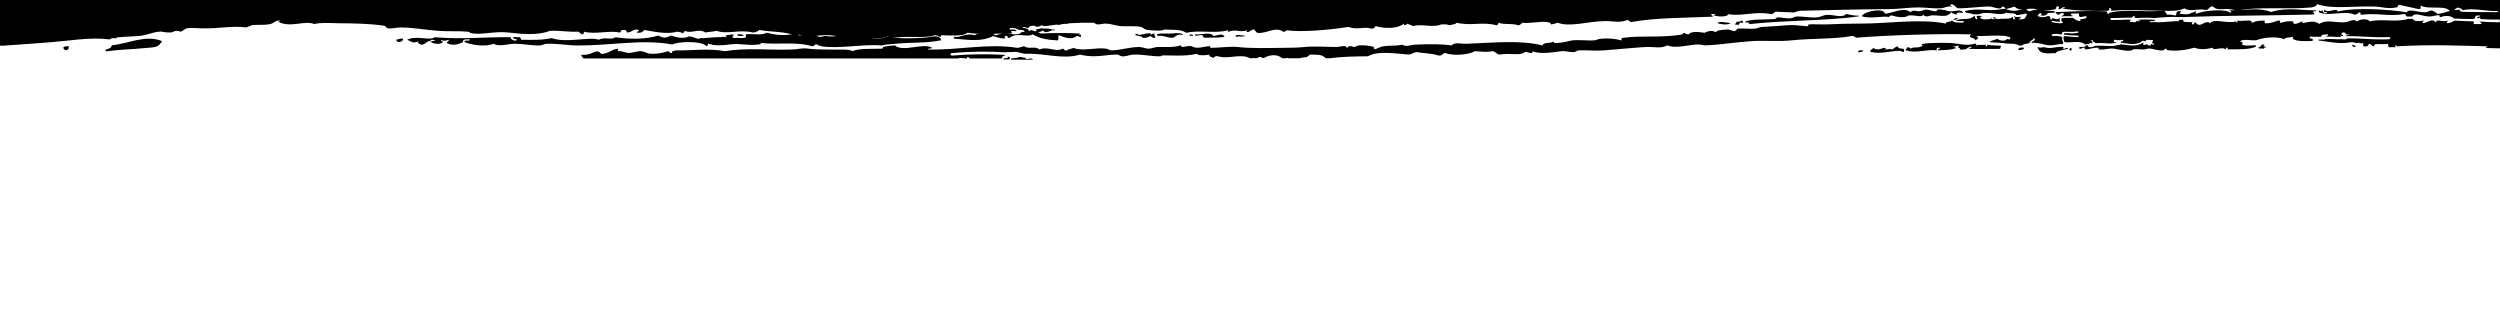 <svg xmlns="http://www.w3.org/2000/svg" viewBox="0 0 1484 192"><title>paint_top_white_Artboard 1</title><path d="M40.8 27.5c.5 2.8-3.2 3.1-3.2.5 1-.5 2.1-.7 3.2-.5zm26-7.1v.1c.1.6 1 .6 2 .5 1.8 2.9-2.6 1.8-3.3 0h-.1c.2-.2.4-.2.5-.3l.9-.3zm29.4 4c-2.2 3.8-3.9 3.6-9.8 4.1-8.8.9-13.9.7-23.4 2-1.6-1.9 3.2-.8 3.3-3.6 9.7-.9 20-6.5 29.9-2.5zm143-1.4c.5 1.9-4.1 3-3.9.5 1.5 0 1.9-.9 3.9-.5zm198.3-2.1c.2-1 2.9-.5 3.7-.1 0 .2.1.4 0 .5-1 .1-2.1.1-3.1 0 0-.3-.1-.5-.6-.4z"/><path d="M343.2 27c-6.3 0-12.4-1.3-18.9-1-1.1 0-2.7 1-3.9 1-5.2.1-9.5-1-14.3-1-5-.1-9.6 2-13 0-5.2 2-13 .7-17.4-1 0-.3.1-.6.2-.8.4-.1.8-.1 1.2-.1.5.1 1 0 1.5-.1.2-.1.3-.3.2-.5-.1-.2-.4-.3-.6-.2-.4.1-.7.1-1.1.1-.6-.1-1.3 0-1.9.3l-.1.1c-.2.4-.4.8-.4 1.2-3.3 1.7-6.4 2.2-9.6.5.2-.7 1.1-.9 1.3-1.5-.1-1.3-1.1.7-2.6 0l.1.3c-.6-.2-1.2-.4-1.8-.4-.2 0-.3.1-.4.3 0 .2.2.3.4.3.3 0 .6.1.9.2-.8 2-5.7 1.4-7.1.3l-.3.1c.2-.3.5-.6.8-.8.2 0 .4 0 .6.1h.5c.3 0 .5-.1.5-.3 0-.2-.2-.4-.4-.4h-.4c-.3 0-.5-.1-.9-.1h-.2l-.1.1c-.3.2-.6.5-.9.8-1.8-.4-1.8 1.7-5 2.1-1-.4-2.1-.8-1.9-2-3.6 1.3-3.6.2-6.5-1 5.5-2.8 13.4.8 16.3-1.5 16.9 1.4 29-.2 45.3 0-.1.1-.1.2-.1.3l.1.6.4.3c.6.5 1.3.8 2.1.8h.4c.3 0 .5-.2.5-.5v-.1c-.1-.3-.4-.4-.7-.4-.5.1-.9-.2-1.4-.6h-.1l-.1-.3c.2-.2.6-.2 1.1-.2 1 0 2.4.2 3.2.1 0 .6.8.7.6 1.5 6.3.1 12.9.3 18.2-1 8.6 3.2 22.3-1 28 1 3.4-1.9 7.5.4 9.8-1.5 8.4 1.3 18.4 1.3 25.4-1 3.4 1.7 4.1 1.6 7.8 0 2.8 1.2 7.8 2.1 10.4.5 2.7.1 3.9 1.4 6.5 1.5 0-.2 0-.4-.2-.5 3.3.3 8.2-.7 13.9-.6l-.1-.3c.5.2 1.1.4 1.7.4h.1c.2 0 .4-.1.4-.3s-.2-.3-.4-.3-.5 0-.7-.1c1.8-.7 3.7-1 5.6-.9-1.3 1.5-1.8 2.3 2 2l-.1-.1c.7.1 1.5.2 2.2.2.8 0 1.6-.1 2.4-.2l.4-.1.1-.3c.2-.5.1-1.1-.1-1.6h.2c3.9-.6 9.1.9 12.4-1 5.1 1.5 11.7 2 16.3.5 3 2.1 8.9 1.1 11.7 1 1.3 0 2.4 1 3.3 1 2.3 0 2.3-.8 3.9-.5 5.3 1 8.7-1.5 13 1 7.3-2.3 19.3 3 22.8-1 6.2 1.8 15 1.4 22.1 1 3.8-.2 9.4-2.5 10.4 1.5-9.3 1.9-17.9 1.1-27.5 2.1-.7.1-1.3.1-2 .2-2 .1-3.9.3-5.8.8-1.5-.1-3.1-.2-4.6-.2-8.7 0-17.7 1.4-26 1.1-2.6-.1-5.8-.1-7.8-1.5-2-.4-1.2 1.4-3.2 1-9.6-2.9-20.8-.6-30.6-2 .1.4.5.6 1.3.5-6.2 1.9-12.8-.5-19.5.5-3.8.6-9.1.9-12.4-.5-.9.5.3.8-1.3 1.5-2.7-3.3-17-2.8-20.2-1-18-3.3-36.7.7-55.9.6zm256.3 7.1l.3-.1c-.3.3-.5.7-.6 1.1 0 .1 0 .1-.1.2h-3.2c-.1-.2-.2-.4-.1-.6.2 0 .3-.1.4-.2v.1c1-.1 2.3.1 2-1 .7 0 .8.4 1.3.5zm13.6 1.3h-8.8c-.1-.1-.2-.1-.2-.2v.2h-4c0-.3.1-.5.3-.7 1.8-.1 3.6-.4 5.3-.9.9.3 1.9.4 2.9.5.2 1.7 3.9-.5 4.5 1.1zm14.4-20.7v-1c2-.6 5.9-1.6 6.5.5-3.1-.9-3 .7-6.5.5zm-9.8 5.2c7.8-.4 15.6-.4 23.4 0 .1.4-.3.5-.7.5.2.8 1.1-.4 1.3.5.2 2.1-1.3.3-2.6.5-2.9 2.5-7.4.8-10.4-.5-1.1.9.1 1.3-.7 3.1-6.7-.4-10.3-1-15-3.6-3.1 2.1-9.4-1.5-13.6 2-2.1.6-.5-1.6-2.6-1-1.5.3.8.8-.7 1.5-2.2-.2-4.4-.7-6.5-1.5-6.8 3.4-13.7 2.4-23.4 1.5-.5-1.7 1.8-.8 2.6-1 3.3-1 6.1-2 9.8-1 2.2-1.7 8.1-1.3 10.4-1.5.7.1 1.3.7 1.3 1.5 2.2.2 3.8-1.4 6.5-1.5 1.3-.1 7.2 2.6 9.8-.5 5.6.9 7.7-1.6 11.1 1zm57.1.5c2.2 1 5.7-1.2 8.5-.5-1.2 2 .2-.1 2 0-.1.1-.1.2-.1.3.1.7.3 1.3.7 1.8-.8 1.4-2.4-.4-3.2-.6-1.3.9-3 1.3-4.6 1 .9-1.3-7.9-1.1-2.6-2.5 0 .3-.1.6-.7.5zm12.5 1.1c-.3-.4-.4-.8-.5-1.2 1.9-.8 6.9-.1 9.7-.5 1.3-.2 5.4-.4 5.8 1-3.7-.7-3.7.4-5.9 1.6-2.8.4-6.4-1.8-9.1-1v.1zm20.6-.8c.1.2.2.5.3.7h-.1c-.7 0-1-.7-1.3 0-1.9-.6.4-1.4 1.1-.7zm1.6.3l-.3-.6h.1c4.4.4 9.1-1.8 11.1 1 2.4-.3 5.4-2.1 6.5.5-3 .5-6.3.3-12.3.5 0-.6-.8-.7-.7-1.5-2.3-.4-3.4.8-4.4.1zm24 .9c-.5-2.5 5.5 0 5.2-1 .9 1.5-3.4.3-5.2 1zm286.1-8.1c.2-1.5 5.9-.4 7.8 0-2.3 1.1-5.1.8-7.8 0zm11.1-1c1.8.7 3.3-1.3 3.9-.1v.7c-.2.5-.7.2-1.3-.1-.9.1-.7 1.1-1.3 1.5-.7.1-1-.7-1.3 0-1.9-.3.6-1.1 0-2zm24-2.5c2.8-.1 5.6.9 8.5.5 1-.1 2.1-1 3.2-1 3.5-.2 8.2.9 12.3.5 2.1-.2 3.9-1.5 5.9-1.5 3.8-.1 6.5 1.3 9.8.5.4-.1 1.6-1.1 1.9-1 2.3.7 4.7 1 7.1 1v.4h.1c-18.6 2.7-43.2 2.2-65 4.6-.2-.9-1.1-1.2-2.6-1v-.5c4.9-1.7 11.3-1 17.5-1.5.7-.1 1.6-1 1.3-1zm51.5 19.8c-.6.8-2.1.8-3.2 1 .1-1.8 1.6-1.3 3.2-1zm23.9-1.1c0 .4.1.7.2 1.1h-.1c-.1 2.2-1.9-1.1-3.9.5 0-.2.1-.4.3-.5-3.2.2-12.2 2.3-16.5.5.2-1.1 1.3-1.4 1.9-2.1 3.5 2.1 5-.6 7.8 0-3.4 1.9 3.3-.2 3.2 1 1.2-.6 1.9-1.6 3.3-2 1 1.7 2.3 1.2 3.8 1.5zm32-18.3v.5h.1c-.6.3-1.2.5-1.8.5-.2 0-.4.1-.6.1s-.2-.1-.3-.1c.4-.7 1.4-.9 2.6-1zm-.7-2c-1.2-.4-2.6-.7-3.2-1.5-2.7 4.5-9.6.5-13.7 2.5-1.5.1-2.5-.1-2.6-1-1.9 2-4.4 0-9.1.5-1.8 1.6-6.6 1-9.8 0-1.3-.2-1.3.7-2 1-1.7-1.1-11.2 1.2-15.6-.5v-.5c2.1-2.7 13-4.7 13.6-1 5.4-.8 11.5-4.1 15-1 1.5-1.5 4.1-.5 5.2-.5 1.3 0 3-1 3.9-1 2.1 0 3.8 1 5.8 1 .9 0 .8-.9 1.3-1 2.9-.4 6.3 1 7.2 1 3.5.1 7.2-1.6 7.8 1-2 0-3.4-1.1-3.8 1zm21.6 2c.1-.8 1.3-.3 1.9 0v.3c-.4.1-.9.1-1.3 0-.1-.2-.3-.4-.6-.3zm5 16.5c-.3.6-.8.9-.6 1.8-7.7 0-12.5.2-18.9 0 .3-.1.5-.3.8-.4.3-.1.6-.2.8-.4.1 0 .2-.2.1-.3v-.1c-.1-.1-.4-.2-.5-.1s-.5.2-.7.3c-.3.1-.6.2-.9.4h-.1c-.6 1-2.5 1.1-4.6 1 .4-1.6-2.3-.7-.6-2-.1-1.1-1.6.7-3.2 0 .1.8 1.7.4 1.3 1.5-.7-.2-1.6-.6-.7 0-2.7.8-6.4.8-9.8 1 .1-.6.2-1.2 1.3-1-.2-1.3-3-.4-1.9 1-5.8-.9-12.5 2-18.2 0l-.2.1c-.1-.1-.2-.3-.2-1.1.6.1 1.2-.1 1-.9 1.1 0 1.7.4 1.9 1 1.3-1.6 5.4 0 7.2-2-3.5-1.6 10.1-1.7 16.2-1.5 4 .1 10.2 2 14.3.5v-.1c.3 0 .6.1.9.1h.4v1c2.6-.8 3.1 0 5.9-.5 0 .5-.5.6-.7 1 .8-.1 1.6-.1 1.3-1 1.6.4 3.3.5 5 .5 1.1 0 2.2.1 3.4.2zm9.9 2.4c.1-.7.8-.9 1.2-1.3.7-.1 1.5-.1 2.2-.1l-.2.4c1.5.4-1.7 1.3-3.2 1zm29.8-1.1c-.2.2-.2.4-.3.5-2.4.6-7.4 1.4-6.9 2.5-3.9 0-9.8 1.4-11-3.6 2.1.7 1.6.2 4 .1 1 .3 2 .5 3 .5 1.2 0 2.4-.2 3.6-.4 1.5-.3 3-.4 4.5-.3l-.1.2c.8.1.4.6 0 1 1.6.2 1.4-.9 3.2-.5zm.8 1l-.3.1.3-.6c1.6-2.3 1.6 2.8 0 .5zm116.3-1c-.4 0-.8-.1-.6-.5-.4 0-.7.4 0 .5-1 1.1-1.6-.4-3.2.5-.1-.4 0-.9-.5-1v-.1c.1.1.3.1.5.1 1.7-.1.7-2.2 3.2-1.5 0 .3-.1.6-.7.5.1.8 1.7.4 1.3 1.5zm53.4-1.3c.6 1.5-2.3.4-2-.6.4 0 .8.1 1.2.3.3.1.5.2.8.3z"/><path d="M1484 0v7.8c-.6-.5-1.2-.9-1.8-1.3-6 .4-13.8-2-20.2-.5-3.1-2.7-4.1-1-5.1-.1.9-.7-1.2 2.2-2.1 1.6-1.7-5.1-13.1-1.5-17.6-4.1-1.2.9.9 1.6-1.3 2-3.8-.9-7.9-1.6-11.7-2.5-1.2 0-.4 1.7-1.9 1.5-4.8 1.1-8.6-.4-12.4-.5-12.4-.5-25.8 1.8-34.5-1.5-.2 1.4-1.9 1.6-3.2 2-15.8 1.4-32.2-.7-44.9 2-5.5-2.6-10.7.9-13.7-2.6-2.6-.1-2 2.2-4.5 2.1-4-1.1-9.4 1.4-12.4-1-3.2 1.8-8.5 1.6-13 1.5-11.2-.1-20.7-.9-30.6 0 .8-1-1-2.4-1.3-1 1 .1.1.8-.7 1-7.7.3-21.7-.1-27.3-1.5.8-.1 1.9.1 2-.5-2.4-.5-1.8 1.3-3.9 1 .2-1.3 1.3-1.7-1.3-1.5.7 3.4-6.7 1-9.1 3.1-5.8-4.5-11.6 1.2-15.6-3.1-1.8.5-3.3 1.1-5.2 1.5-.2-.6-2-2.4-2.6-1-.1 1.6-6.1-.5-6.5-.5-5-.2-14.1 1.2-19.5 1-1.4-.6-3.3-3.9-4.6-1.5.5.1 1.3 0 1.3.5-2.8-.4-4.8.9-6.5 1-4.2.3-9.1-.5-13.7-.5-5.7 0-11.4 1-16.9 1-18 .1-36.5.6-53.3 1-1.5 0-2.7 1.2-4.6 1-3.3-.3-6.6-.2-9.8-.5-.9.5-1.3 1.4-2.6 1.5-9.5-2-17 1.5-25.4 0-1.1 2.2-7.9 1.3-9.1.5 2.4.2.9-.9-.6-.5-.4 0-.8.1-.7.5.6.1 1 .5 1.3 1-17.9.7-34.7.7-48.1 3.1-2 .4-1.2-1.4-3.2-1-4.3 1.7-7.9.5-12.4.5-10.8.1-21 3.8-28.6 1-1.2.5-2.6.8-3.9 1-.1-1.4-2.8-1.5-3.9-1.5-3.6-.2-8.8 1-13 .5-.9.5-1.3 1.4-2.6 1.5-4.1-1.4-7.8-.1-11.7-1.5 0 .8-.5 1.4-1.3 1.5-8.3-2.3-15.1.6-23.4-1.5-.9 1-2.9 1.1-4.6 1.5-.8-.7-2.8-.5-4.6-.5-5.7 2.2-10.8-.6-16.9 1-.8-.7-2.5-.8-3.2-1.5-.3.5-2.5 1.8-2 0-4.3 3.3-11.7 3-16.9 1.5-.6.8-1 1.6-2.6 1.5-4.1-1.5-8.1 1-13.6-1-11.6 1.8-27.6 3.2-36.4 2-.9.1-1.1.8-2 1-5-3.7-10 1.2-15.6.5-.9-.5-1.3-1.4-1.9-2-2.2 0-2.2 1.7-4.6 1.5 0-.5.5-.6.6-1-5.5 1.5-6.2-1.1-11.7 1-.1-.6.9-.8 0-1-7.9 2.1-16.5-.4-24.7 1.5-2.7-2.3-9.4-1.7-13-2-.1.9-7.6.9-11.1 0-.7-.2-1.7-1.3-2.6-1.5-4-.8-8.8-.2-12.3-.5-3-.3-5.6-1.4-8.5-1.5-1.6-.1-3.5.6-5.2.5-1-.1-1.6-1-2.6-1-9.2-.2-18.3.4-27.4 1.9h-.5c-.5.1-.9.1-1.4.1-.2-.5-1.1-.4-1.9-.4l.1.3c-.1 0-.2 0-.2.1-.7.3-1.4.4-2.2.4h-.3c-.2-1.1-4.5-.7-4.5.7v.2l-.9-.3c-.6-.2-1.3-.4-2-.5-.2 0-.4.1-.4.3s.1.3.4.3c.6 0 1.2.2 1.7.4.2.1.5.1.7.2.3.5.7 1 1.2 1.4.2-1.8 2.8.3 3.9 0 .1-.4 0-1 .2-1.3h.1c.9 0 1.8-.2 2.7-.5h.1l.1.2v-.2c.5.1 1 .2 1.5.2.4 0 .7 0 1.1-.1v.1c2.4-.4 2.8.9 5.2.5v.5c-2.5-.6-5.1 2.7-7.1 0-1.3 2-7.5.5-11 1.5.7-2.1-2.1-1.5-3.6-1.9-1.4-.9-3.1-1.2-4.7-.9-.3.1-.5.4-.4.6.1.3.5.4.8.3 1.2-.3 2.4-.1 3.4.6-.3.7-2.4 0-3.2.2-.2.9 1 1.3 0 1.5-10.3-.2-16.7 1-26-.5-2.4 2.5-12.1 1.5-15.6 1.5-.1.4 0 1-.6 1-1.2-.2-1.6-1.1-3.3-1-6.6 2.3-16.3-.2-27.3 2-.1-.6.1-1.4-.7-1.5-1.2.7-2.5 1.2-3.9 1.5-5.2-.2-10.7.3-15.6 0-5.8-.3-10.8-1.9-15.6-2-7.5-.3-13.8 2.4-17.6-.5-.1.6-.2 1.2-1.3 1-6.7-2.9-13.9-2.2-22.1-3.6-1 1-2.5 1.5-3.9 1.5-7.8-2-15 1.3-21.5-1-1.9.6-4.6.5-6.5 1-4.3-2.7-8.4 1-12.3-1-.3.6-.7 1.2-1.3 1.5-.6-.8-2.1-.7-3.2-1-5.2 1.5-11.5.5-19.5-1-.9 1-1.8 2-4.6 1.5.1-.8 1.7-.4 1.3-1.5-2.8-1.1-3.9 1.5-7.2 1.5.2-1.3-.9-1.7-2.6-1.5-1.2.1-.5 1.7-2 1.5-5-1.4-14.3 1.3-20.8-.5-.1.8.1 1.8-1.3 1.5-.7-.5-1.3-1-2-1.5-6.4.3-10.9-.8-16.9-.5-7.3 3-17.6 1.8-24.7 1-8-.9-15.6 1.5-21.5.5-1.5-.2-1.3-.9-2.6-1-5.2-.5-11.4 0-17.6-.5-8-.6-14.2-1.9-22.1-2-2.5 0-6 .9-7.8.5-.7-.2-1.2-1.4-2-1.5-9.1-1.4-18.9-1.4-27.3-1.5-5.5-.1-10.6-.5-14.3.5-5.3-2.5-14.4 2.6-21.5-1.5.5-.1 1.3 0 1.3-.5-3-.5-3.4 1.5-5.9 2-2.8.6-6.2.4-10.4.5l-3.9 1.5c-8.6-1.2-16.4.9-26.7.5-2.9-.1-6.9-.4-8.4 0-1.9.5-2.2 1.7-3.9 2-.8-.4-1.7-.5-2.6-.5-1.3.2-1.9.9-3.3 1-1.7 0-3.4-.1-5.1-.5-.5-.1-.9-.1-1.4 0-3.7.2-7.2 2-11.7 2.5-4.3.5-11.8.3-16.9 1.5v.1c-.3.1-.6.2-.9.4-.2.1-.3.1-.4.2v-.1c-11.5-1.6-24.8 1.1-39 2-7.7.5-15.7 1.1-23.5 1.7H0V0h1484z"/><path d="M1467.2 7.1c4.9.1 10.7.1 16.8.1v21.5c-2.9-.1-5.7-.1-8.3-.2 0-.5.5-.6.7-1-17.1-.4-32.5-1.2-53.8 0-.1-.1-.1-.2-.1-.3 0-.2-.3-.3-.5-.3s-.4.2-.3.4c.1.3.2.6.4.8l-.3-.1h-3.9c.1-1.4-1.1-1 0-2-3.9.7-9.6-.8-8.5 1.5-1.8.1-1.5-1.5-3.2-1.5-.4 1.1-1 1.9-3.3 1.5-.1-.8.2-1.9-.7-2-.1 1.1-1.6-.7-3.2 0l.1.2-.9-.3c-.8-.3-1.7-.4-2.5-.3V25c-6.6 1.5-14.8-.5-19.5-1v-.5h1c.5 0 1.1 0 1.6-.1v.1h1.3l-.1-.3c1.6-.1 3.3 0 5 0 1.1.1 2.2.1 3.3.1.8 0 1.5 0 2.3-.1l-.1.2c1-.1 2.4.2 2.6-.5l-.1-.1c3.8-.1 7.6.1 11.3.3 3.1.2 6.2.3 9.4.3 1.5 0 2.9 0 4.4-.1.4 0 .7-.2.8-.6v-.1c0-.4-.4-.6-.9-.6-4.5.2-9.1.1-13.6-.2-3.7-.2-7.6-.4-11.5-.3l.1-.1c-2.4-.7 1.9-.1 1.3-1-2.6.7-1.3-1.7-3.9-1-2 .9 1.8 1.6 0 2-1.3-.6-1.4-.6-.7.5-1.6.1-3.1 0-4.7-.1-1.4-.1-2.9-.1-4.3-.1.3-.6 1.6-.3 1.2-1.4-3.7.5-4 .1-3.9 1.5h-.9c-.6 0-1.1 0-1.7.1v-.1h-2.6c-.3 0-.6-.1-.9-.1-.4-.1-.8.1-.9.5-.1.3.2.6.7.7s.8.1 1.1.2h.1l-.1.2v1c-2.7.1-13.1.7-11.7-2.5-1.7.6-4.5.2-5.2 1.5-4-1.9-12.5-1.1-16.3.5-2.9.6-8.9-1.2-9.8 1 2.3.1 1.2 1.6.8 1.5 2.5 1.3 5.4.6 8.4.5-.1.1-.1.2-.1.3.1.2.1.5.2.7h-.1c-4.3 1.6-8 1.4-16.9 1.5.1-.6 1-1-.6-1-.2.4 0 1-.7 1-.8-1.9-8 1.2-7.2-1-4.2 1-7.5 1.3-11 0-4.8 1.4-10.9 2.2-15.6 1.5-.9-.1-1.2-1-1.9-1 .1 0-.4 1-.7 1-2.9.6-6.6-1-8.5-1-.9 0-1.8.2-2.6.5-1.1.3-4.5-.4-7.2 0-.8 2.1-10.5-.4-11.7-.5-2.6-.2-6.9 1.1-8.5.5-.5-.2.2-1-.7-1-2.8-.1-5.2 1.1-7.2 1-.9 0-.2-.9-.6-1-1.2-.4-2.9 1.7-3.3 0 .5-1 3.6.1 3.9-1l-.3-.1c.5-.3 1-.4 1.6-.3.1 1.8 3 1.1 4.5.3.8 0 1.7-.1 2.6-.1.9 0 1.8 0 2.7.1 1.1 0 2.2.1 3.2.1 1.7.1 3.4-.1 5-.6h.4c.2 0 .3 0 .5-.1l.6-.3c.6.1 1.2.1 1.8.2 1.8.3 3.5.4 5.3.5 2.3.1 4.5-.5 6.4-1.8.1 0 .2 0 .2.1s-.2.3-.3.4c-.2.3-.1.7.2.8 0 0 .1 0 .1.1.1.1.3.1.4.1.3 0 .5-.1.7-.3l.2-.2c1.3.4 2.7 1.7 3.1 0l-.1-.2c.5.2.9.4 1.2.5h.2c.2 0 .3-.1.4-.2.1-.2 0-.4-.2-.4-.3-.1-.5-.2-.8-.3-.1-.7.2-1.4.7-1.9-1.4.3-4.3-.6-4.6.5v.4c-.5-.2-1-.4-1.6-.4h-.3l-.2.2c-2.9 2.3-6.7 1.8-10.7 1.2-.6-.1-1.2-.2-1.8-.2-.1-.2-.2-.5-.3-.7.3-.1.7-.1 1-.2.3 0 .5-.2.5-.5 0-.2-.3-.4-.6-.4l-1.5.3c-.3-.1-.7-.2-1.1-.1-.1 0-.1 0-.2.1-.4-.1-.8-.2-1.1-.3-.4-.1-.9.1-1.1.5-.1.4.2.8.6.9h.1c.3 0 .5.1.8.2 0 .1 0 .1.1.2-2.3.4-4.6.5-6.9.2-1.8-.1-3.7-.1-5.5 0-.3-.4-.7-.7-1.2-.8-.3-.2-.5-.6-.6-.9-.1-.2-.3-.2-.5-.2s-.3.2-.2.4c.2.4.5.8.8 1.2h-.1c-.2 1.1-1.8-.8-1.9 1-.3-.1-.7-.2-1-.2-.6 0-1.2.2-1.7.4l.1-.2c-2.9-2.7-9.2-.5-12.1-1.4-.4-.7-.6-1.6-.6-2.4 0-.3 0-.5-.1-.8h.1c.2 0 .4-.1.5-.3.7.1 1.5.1 2.2.2 1.6.2 3.1.4 4.7.4h1.1c.3 0 .5-.2.5-.4v-.1c0-.2-.3-.4-.6-.4-1.9 0-3.7-.1-5.6-.3-.7-.1-1.5-.2-2.2-.2-.1-.1-.2-.2-.4-.3 0-.2 0-.4.1-.6 1-.1 2.1 0 3.1 0 1.7.2 3.5.1 5.2-.3.3-.1.4-.3.3-.5-.2-.2-.4-.3-.7-.3-1.6.3-3.2.4-4.8.3-1.2-.1-2.3-.1-3.5 0h-.2c-.3.1-.6.4-.6 1.3h-.1c-.2 0-.3.1-.4.2-.4 0-.7-.1-1.1-.1-1.3-.3-2.7-.3-4 0-.4.1-.6.4-.4.7s.5.4.9.4c1.1-.2 2.2-.2 3.3.1.4.1.8.1 1.2.2l.6.3c0 .2.1.5.1.7 0 1 .3 2.1.9 2.9l-.3-.1c0 .3-.2.5-.4.7-1.4-.1-2.9.1-4.3.4-1.9.4-3.9.4-5.8 0h-.1c-.2-.1-.4-.1-.5-.2-.2-.1-.3-.1-.5-.1-2.4-.6-5.3-1.2-7.2-.8.1-.1.1-.2.1-.3 0-.3.2-.5.7-.7s1.2-.6 1.2-1.3c-.1-.3-.3-.5-.6-.4-.2 0-.4.2-.4.4s-.2.3-.7.6-1.3.6-1.3 1.4c-1.5 1.3-3.5.3-4.3 1.7-.7 0-1.3.1-2 .2V27c-3.1-1.7-5.8-.6-9.8-1.5v.1c-1.3-.2-2.7-.3-4-.3-1.4 0-2.8-.2-4.2-.4 1.7-.8 3.6-1.4 5.4-1.9-.8.4 4 2.3 5.4.1.2 0 .4.1.5.2.2.1.3.1.5.1.3 0 .6-.1.8-.3.2-.2.2-.6 0-.9-.1-.1-.1-.1-.2-.1-.6-.3-1.4-.5-2.1-.5h-.1l.1-.2c-7.7-.7-9.9.1-17.6 0 1.1 1.3 1.6.9-.6 2.5h-.1c-.8-2.2-4.8-.8-2.6-3.5-17.2-.5-49.2.4-68.3 2-.6-.8-1.6-1.1-2.6-1-10.3 1.9-23.5 1.3-35.1 2.5-8 .9-16.4 0-24.1.5-9.4.6-18.7 2.2-27.3 2.5-1.6.1-2.3-.4-3.9-.5-5.2-.2-14.2 2.8-18.9.5-3.7 2.2-8.3.7-13 1-8.4.5-16.4 1.4-24.7 2-4.8.4-10-.2-15 0-1 0-1.6.9-2.6 1-2.6.2-5.5-.8-7.8-.5-5 .7-13.2 1.9-16.9 0-.1 2.4-3 .1-4.6.5-3.1 2.5-8.7.3-15 1.5-2.1-.2-2.3-1.9-4.5-2-4 .8-5.8.1-10.4 0-2.4 1.9-12.5 3.1-17.6 1-1.6.3-1.4 2-3.9 1.5-4.7-1.4-8.7-1.2-13-2-1.8.3-2.7 1.3-4.6 1.5-8.2-.7-19-2.3-24.1 1-7.4.1-15.9.2-22.8 1.2h-2.2c-2.9-2.5-4.2-2-9.4-2.2-.6.5-1.3 1-2 1.5-1.5.1-3 .3-4.4.7h-6.5c0-.1-.1-.2-.2-.2-.4-.1-.9-.1-1.3.2h-2c-1.2-.6-2-1.5-3.8-1.7-2.5-.4-5 .2-7.2 1.5-1.6.2-1.4-.9-3.3-.5-.2.5-.5.7-.8.7h-.5c-.9-.2-1.8-.2-2.7 0h-1c-5.3-3.1-13 .8-19-1.2-2.1-.4-2 .8-3.2 1-.3-1-2.5-.4-1.9-2-2.9.7-7.7.5-7.2-.5-8.1 1.8-15 .8-21.4 1 .6 0 .4.5-.7.5-4.6.2-10.1-1.2-15.6-1-2.7.1-4.9 1.4-7.2 1-.9-.1-1.6-1-2.6-1-4.4-.1-9.1 1-13.7 1-2.8 0-5.7-.3-8.4-1-10.1 3.1-20.3-.8-31.9-.5v.1c-1.1-.1-2.2-.3-3.2-.6-.2-.1-.5-.1-.7 0-.8-.5-1.7-.7-2.6-.6-1.7.1-3.5.2-5.2.1v.2c-10.8-.7-21.6-.6-32.4.4-.5 0-.9.3-.9.8.1.4.5.7 1 .7h.1c10.4-.9 20.9-1 31.4-.4-.1.5-.9.4-1.2.8-.2.1-.3.1-.5.2l-.1.1v.1c-.1.3-.1.6 0 .9h-19.6V34H574v.7h-1.6c.1-.1.2-.1.3-.2-1.1.2-3.3-.4-3.8.2H346.3c-.4-.8-1.3-1.1-1.2-2.2 4.5.4 6.2-1.3 9.1-2 2.7.3 1.5 1.3 3.2 1.5 3.9-.3 5.5-2.5 9.1-3.1 1.5.8-1.3 1.6 1.3 1.5 1.8-.1 3.1.9 5.2 1 2.5.1 5.3-1.2 7.8-1 1.8.2 3.4 1.4 5.2 1.5 3.5.2 7.1-.3 10.4-1.5 1.3 0 .8 1.4 2.6 1-.5-1.4 1.3-1 2-1.5 8.1.3 19.9-1.4 29.3.5 12.6-2.2 26.6-.5 39.7-1 3.9-.1 6.3-1.1 9.8-.5 3.7.4 7.3.5 11 .5 6.5.2 14.4-.4 15 1 4.2-1.8 11.3-1.3 17.6-1.5.4 0 .8-.4.7-.8v-.2h-.1c1.8-.4 3.6-.7 5.4-.8.6 0 1.2-.1 1.8-.2 4.6 4.4 16.9-1.8 22.1 1.5-.4.7-2.5.1-2.6 1 19.5.4 35-3.8 53.3-1 1.3-.2 2.6-.5 3.9-1 3.2 2.2 6.6-.4 9.1 2 4.8-2.2 9.7 1.8 13.7-.5 1.3 0 .8 1.4 2.6 1 .9-.9 2.9-.8 3.9-1.5 5.2 2.3 12.7-.4 19.5.5 1.3.2 1.8 1 3.2 1 5.2-.1 10.7-2 16.3-2 2 0 4 1.1 5.8 1s3.5-1 5.2-1c5.4-.1 9.5.4 13.7-1 .4 2.1 3 0 6.5.5 3 2.1 7.4 0 11 0v1c5.5 0 12.2-1 16.3-.5 7.6.9 18.1.6 26.7.5 4.1 0 9.2-.1 13-.5 5.9-.6 13.3 0 18.9 0 2 0 3.4-.8 5.2-.5.7.1.7 1 1.3 1-.2 0 .5-.9 1.3-1 1.2-.2 2 .5 2.6.5 1.2-.1 2.3-1 3.2-1 3-.1 6 .2 8.9 1-.3.1-.5.5-.3.8 0 .1.1.1.1.2.2.2.5.3.8.3.2 0 .3 0 .5-.1.4-.2.7-.5 1-.8l.2.2c4-2.1 9.4-.8 14.3-2 2.2 1.6 4.9.1 7.8 0 8.3-.4 15.7-.4 21.5.5 1.8-2.2 5.6-.9 8.5-1 17.4-.7 32.4-2.3 45.5 1 .3-2.3 5.4-.9 6.5-2.5.1.4 0 1 .6 1 4.7.2 8.6-1.3 10.4-1.5 4.3-.5 8.5.2 13 0 1.3-.1 2.6-.9 3.9-1 4.2-.4 8.4-.1 12.4 1 .1-.6-.1-1.5.7-1.5 10.6-1.6 23.3.1 35.1-2 .8-.1.6-.8 1.3-1 .8.4 1.7.7 2.6 1 1.8-2.1 5.9-1.6 9.8-1 .7-.6 1.7-.9 2.6-1 2.3-.5 3.4.6 3.9.5.2 0 1-.9 1.9-1 1.7-.3 3.5-.4 5.2-.5 1.3 0 3 1.1 3.9 1s1.8-1.5 1.9-1.5c2.8-.3 6.6.3 10.4 0 1.5-.1 2.4-.9 3.9-1 6.1-.3 11.1-.7 15-1 5.9-.5 11.6.9 13 .5-3.1-1.8 6.6-.8 10.4-1 5.6-.3 14.2-.5 20.2-.5 15.8.1 35.4-3.1 50.7 0 .1-1.5 2.6-.5 3.9-2v.4l.2.1c.9.8 2.4.9 3.8.9h2.2c.3 0 .6-.2.7-.4 0-.3-.2-.5-.6-.5h-1.5c-1.1.1-2.2 0-3.2-.3h.2c.8 0 1.5-.3 2.2-.7 4.4-.5 6.6.2 9-2h.3c0 .1.1.2.1.3 0 .6.2 1.1.6 1.5.1.1.2.1.4.1.1 0 .2 0 .3-.1.2-.1.2-.4.1-.6-.2-.3-.3-.7-.4-1.1v-.1c.7 0 1.3-.1 2-.2l-.1.1c3.5 1-1.5.2.7 1.5.9 1 5.5.6 6.5 0 0 .3.1.5.4.5h.2v-.1h.1c.4.1.7.1 1.1.1.5 0 1.1-.1 1.6-.3l-.1.3c5-.8 7 .5 9.1-1.5.1.8-.1 1.8 1.3 1.5 0-.6-.2-1.1-.6-1.5v-.2c.6.3 1.2.4 1.8.4.6 0 1.2-.1 1.7-.1.2 0 .3 0 .4-.1v.1c.2 1-.9 1-1.3 1.5 4.7-.2 3.4-.1 5.2-3-1.4-1.1-1.9.3-3.9 0l.1.2c-.2 0-.5.1-.7.1-.7.1-1.3.2-2 .1-.4-1.6-4.2-.6-5.8-1.4-3.9 2.4-10.6-1.2-15.7.8-.8.2-1.7.2-2.5.2h-1c-.1 0-.2 0-.3.1-.9-.5-1.9-.7-2.9-.8-1.1-.1-2.1-.4-2.3-1.2 7.3-2.1 14 .3 20.8-1 4.1-.8 2.8-.2 5.8.5 3.6.8 5.8-.2 9.1-1 1.5.1 1.2 1.8 3.2 1.5 3.6-1.7 8.7-.2 14.3 0h.2c-.1.3-.2.7-.3 1-1.2 0-4-.3-4.5 1l.2.1c-1.2.6-2.6.8-3.9.4l.1-.1.3-.1c.2 0 .4-.3.4-.5 0-.1 0-.1-.1-.2-.2-.3-.6-.4-.9-.3l-.6.2-.1.1c-.3.3-.4.7-.6.9l-.2.4.5.2c.8.3 1.7.5 2.6.5 1 0 2-.2 2.9-.7 2.9 0 .3 2.2 2.5 2-.1-2 3.3 1.4 4.6-1l.3-.1c-.5.8-.5 1.8 0 2.6-1.5-.1-2.9-.3-4.3-.6h-.2c-.3-.1-.6.1-.6.3s.1.4.4.5h.2c1.4.4 2.9.6 4.4.6.4 0 .7 0 1.1-.1l.8-.1-.5-.5c-.7-.6-.8-1.5-.4-2.3 1.2-.2 2.4-.2 3.6-.2h2.7c.1 0 .2 0 .2-.1.7.4 1.2.9 2 1.3.8.5 1.7.7 2.6.7v-1l-.1-.1h.2c1.1 0 2.2-.2 3.2-.6.3-.1.5-.5.4-.8 0 0 0-.1-.1-.1-.3-.3-.8-.4-1.2-.2-.8.2-1.7.4-2.5.4V10c-1-.1-.6-1.2-.7-2h-3.2l.1.1c-.3-.1-.6-.1-.9-.1-.4 0-.8.1-.8.5s.2.6.6.6c.1 0 .3 0 .4.1 0 .2-.1.3-.2.4h-.2c-.8.1-1.7.1-2.5 0-1.2 0-2.5 0-3.7.2l.1-.1v-.2c.3-.1.5-.2.8-.4.4-.1.6-.5.5-.9 0 0 0-.1-.1-.1-.3-.4-.9-.5-1.4-.3-.6.2-1.1.6-1.6 1l-.1-.1c-.9-.1-1.1-.8-1.8-1 0-.2.1-.3.1-.5 12.3-.5 19.1-.9 30.3-.5.2.4 0 1 .6 1V8c0 .2.2.3.4.3s.4-.1.4-.3v-.3c8.4-2.6 23.7-.1 32.4-1.5 1.1.5 1.4 1.6 2 2.5 1.7-.1 3.5.1 5.2.5.9-1.5-.5-2.7 3.2-2.6 0 .6-.8.7-.7 1.5 5.6 1 5.2 0 9.8-1.5-.1.6-1.2 1.2 0 1.5 4.9-2 17.2-3 20.2-.5 1.3-1.2-.2-.6-.6-1.5 10.3 0 17.5-1.8 24.7 1 10.1-3.1 19.5-.7 26.7-1v.2c0 .1 0 .2-.1.3-3.6-.1.1 1.7-1.2 2-27.4.7-53.4.6-76.8 1.5v.1c-1.3-.2-2.7-.2-4 0v-.1c-4-.3-10 .3-13 .5l.1.2c-4-.4-7.9-.4-11.9 0l.1-.2c-1.2 0-1.4-.4-.6-1-1.5-.3-1.4.6-2.1.9h-.1c-2.2-.1-4.4 0-6.5.1-1.6.1-3.3.1-4.9.1h-.3c-.4 0-.8.3-.8.6s.3.6.8.6h.3c1.7 0 3.3-.1 5-.1 2-.1 4.1-.2 6.1-.1-.1.5-.8.6-.6 1.4 1.1-.3 3.8.6 3.9-.5l-.1-.3 1.2.3c.1 0 .3 0 .4.1h.1c.2 0 .4-.1.4-.2s-.1-.3-.3-.4-.3-.1-.4-.1-.4-.1-.6-.1v-.1c3.5-.3 6.9-.3 10.4 0-.1.3-.4.4-.5.7-.8.1-1.5.1-2.3.1-.2 0-.4.1-.4.3s.2.3.4.3h.8c.7 0 1.4 0 2.1-.2v.2c6 .2 11.4-1 14.3-.5-.7-.1-.4-.5-.1-.9.9-.1 1.7-.1 2.6 0-1.8 1.9 4.8 1.1 5.2 1.4 0 .2-.1.4-.2.5-.2.2-.1.5.1.7.1.1.2.1.4.1s.4-.1.5-.2c.3-.3.4-.6.4-1v-.1h.1c2 .7.5 1.2 2.6 1.5 1.7.2 2.5-1.2 4.6-1.5 2.9-.4.3 1.6 2.6 0 2.9-2 9.6.9 14.8-.5.1.1.1.2.1.3 0 .2.2.3.4.3h.1c.2 0 .4-.2.3-.4-.1-.3-.2-.6-.4-.8l.3.1c2.8.8 9.6-1.3 8.4 1.5 2.8-1.5 4.2-1.3 7.8-1.5v1.5c4.8 1 10-3.9 9.1 0 2.5-.9 5.2-1.3 7.8-1 0 3.3 4.1.1 5.9 0-.1 0-.5 1-.7 1 2.7-.1 6.8-2.1 10.4.5 3.9-2.9 10.4-.5 15-1 3-.3 5.3-2.4 7.2-.5 2.9-1.8 6.4-1.5 7.8 0 7.3-1.8 15 .8 22.7-1.5h2.7c1.1 2.2 5.9 1 6.5 1 0 .6-.8.7-.7 1.5 2.9-.1 4.1-1.9 6.5-1.5.7.1.8 1.1 1.3 1 .1 0 .3-.9 1.3-1 1.7-.1 3.7.9 5.8 0 0 .6-.3 1.1-.7 1.5 2.5.2 3.4-.8 4.8-1.4 1.8 0 3.7.1 5.5.2s3.7.1 5.6.2h.3v1.6h4.6c.2-1-.9-1-1.3-1.5h.2c3.5.2 6.7.4 9.7.4h2.3v-1.6c-3.5.1-7.4 0-11.6-.3.1-1.9-.5-.2-1.9-.5-.2-1.2 1.9-.6 1.9-1.5-4.8-.7-1.5 1.8-4.6 2-1.7 0-3.5-.1-5.2-.1-1.9-.1-4-.1-6-.2l.1-.2c-2.9-2.1-5.8-1.3-8.5-.5.9-2.6-3-.5-5.9-.5-4.4 0-8.4-2.8-10.4 0h-3.2c-.3-.6-.7-1.2-1.3-1.5-8.9 1.7-16.1-.8-26 .5-.1-.6.1-1.5-.7-1.5-.8.6-1.7 1.1-2.6 1.5-6.1-2.9-15.4 1.2-21.5-1.5h-.1c.1-.2.1-.5.1-.7.1-.2.2-.3.4-.3h.2c.1.6.7.3 1.3 0l.1-.2c.2.7.7 1.3 1.3 1.7l-.1.1h.4c.1 0 .2 0 .2-.1 1.7-.3 1.6-1.2-.3-.5-.3-.3-.6-.6-.7-1 .3 0 .5-.1.5-.5 2.5 2.3 7.4-1.6 7.8 1 11.8-2.6 31.2-1.1 41 .5 1.3-2.4 7.3.2 11.1 0 1.9-.1 2.4-1.3 3.9-1 1.2.4 2.4 1.1 3.3 2 4.7-.5 8.3-2.8 13.6-2.5.2-.2-.4.8-.5.8 1.5.6 5.5.5 7.2.5z"/></svg>